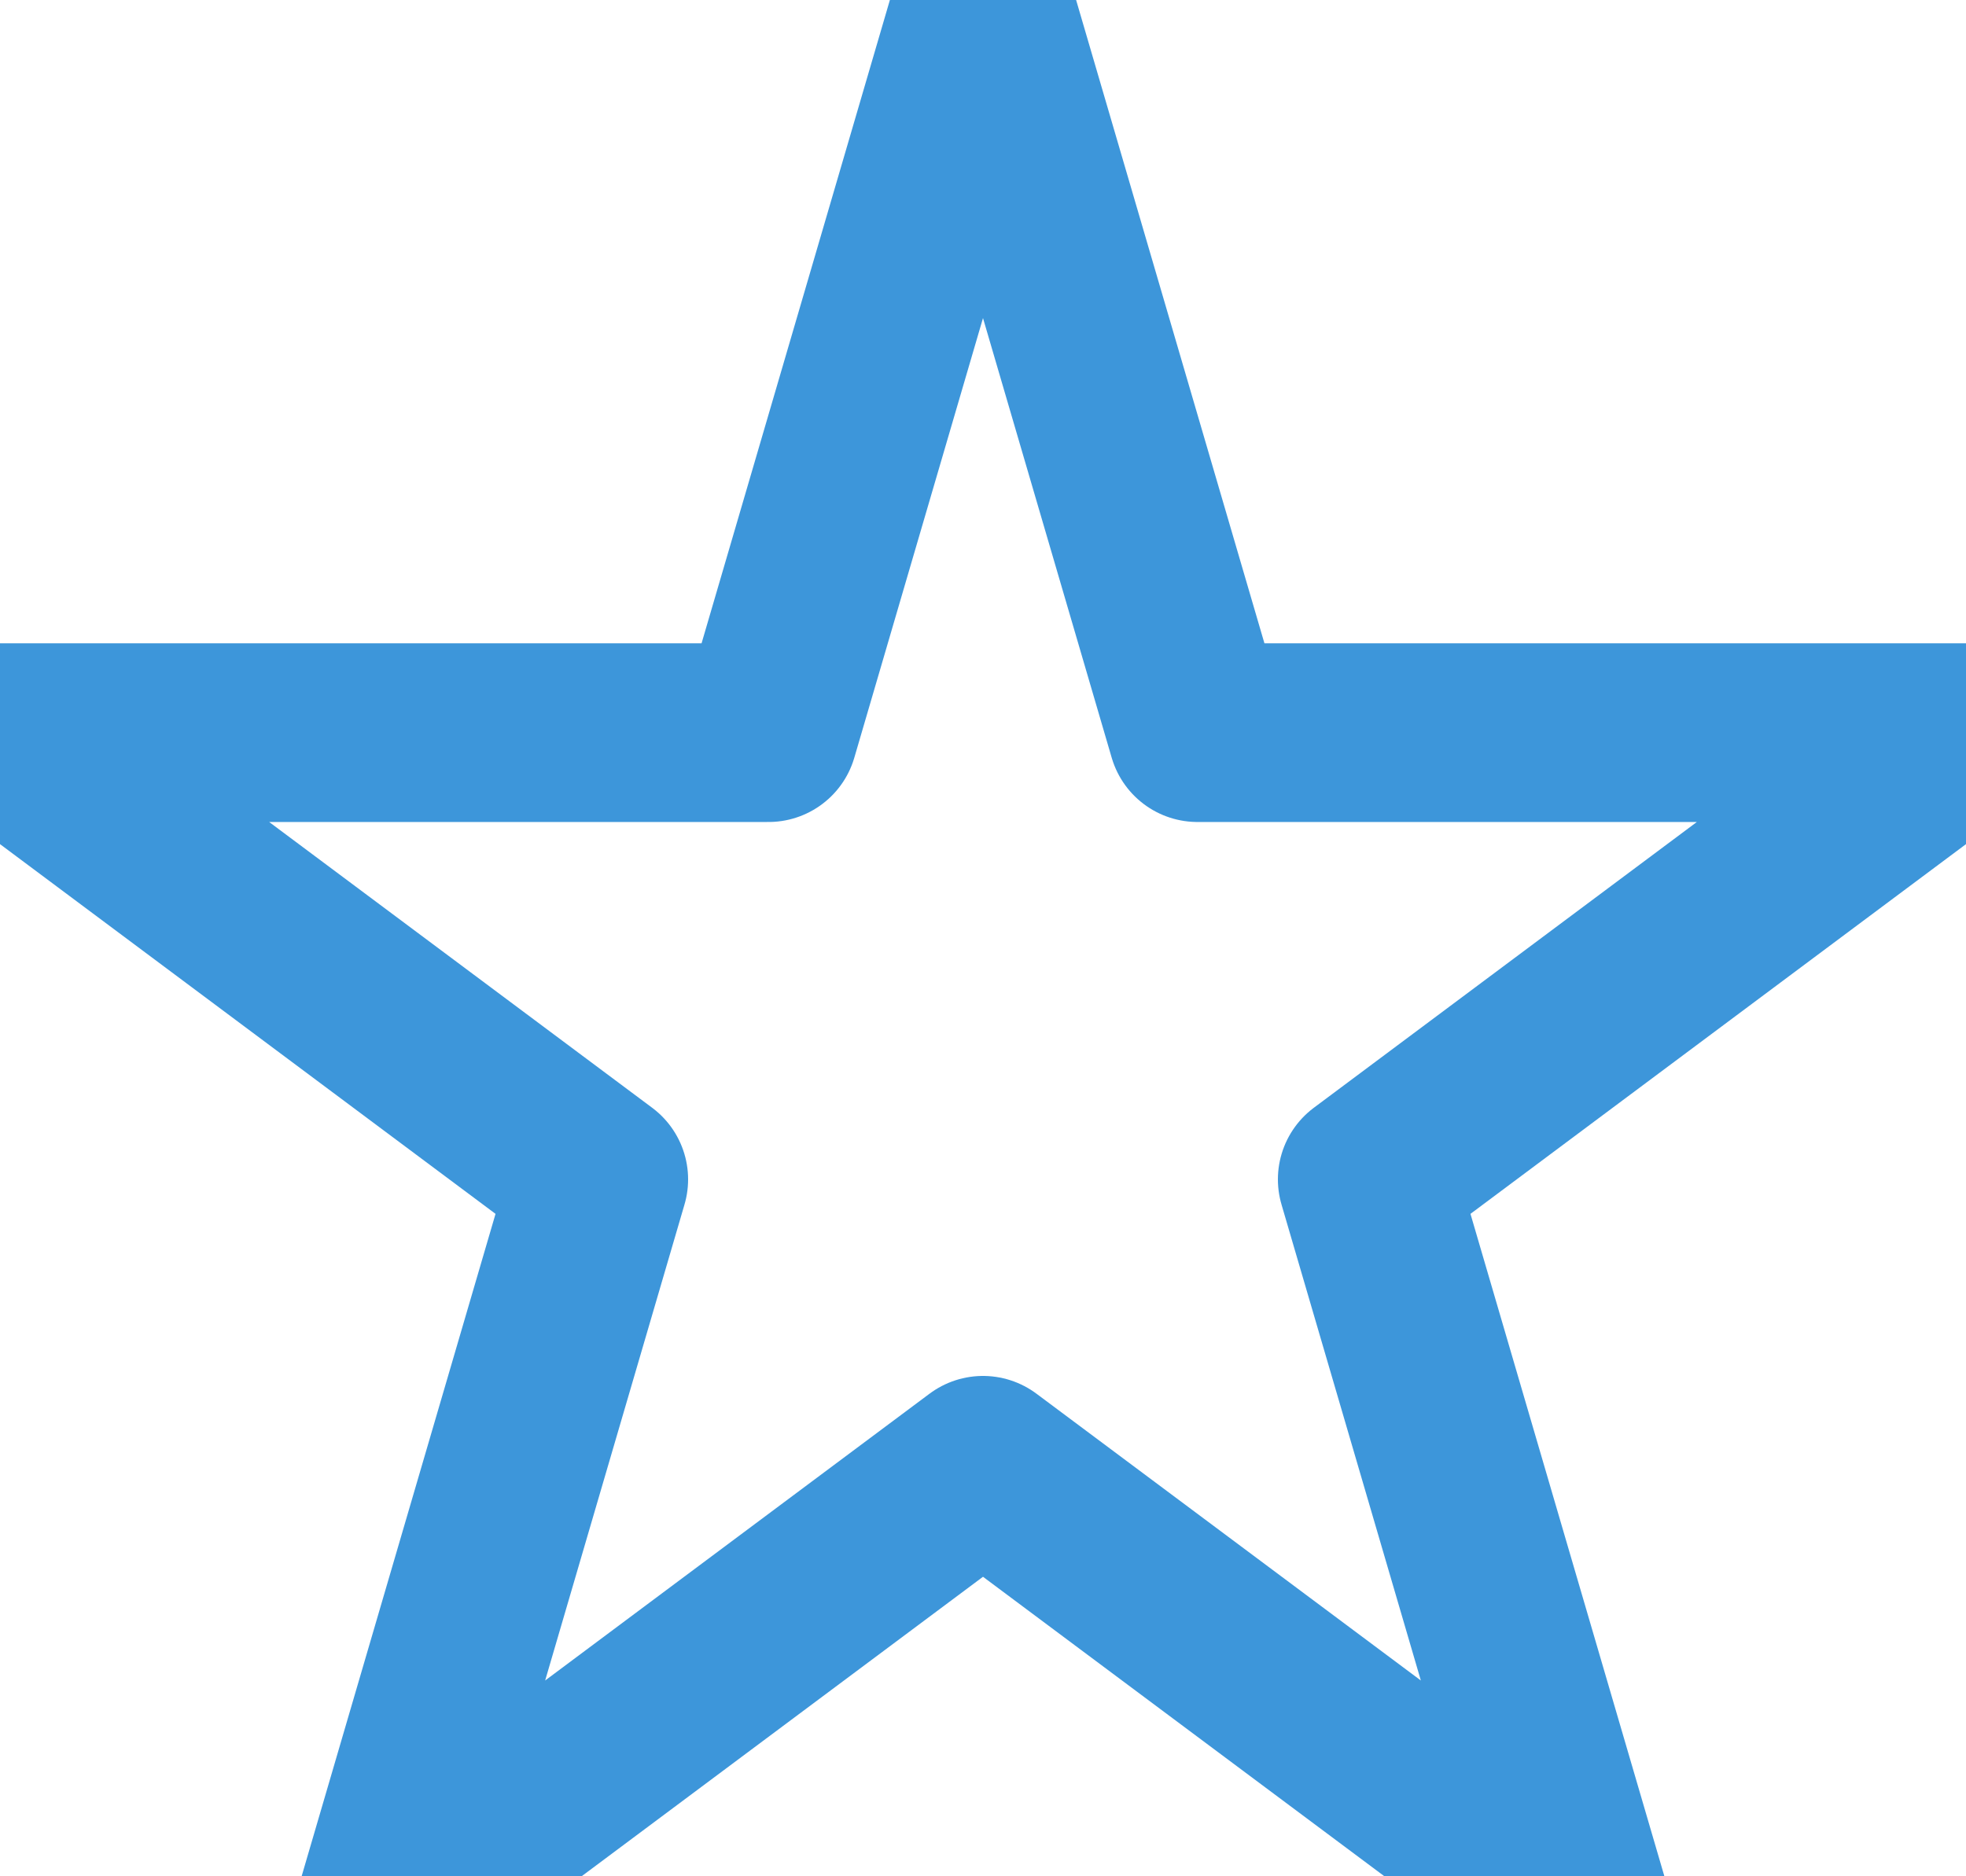 <svg xmlns="http://www.w3.org/2000/svg" width="22" height="21" viewBox="0 0 22 21">
  <path d="M11 0L13.4 8.2H22L15.3 13.2L17.7 21.4L11 16.4L4.3 21.4L6.7 13.2L0 8.2H8.6L11 0Z" fill="none" stroke="#3d96da" stroke-width="2" stroke-linejoin="round"/>
</svg>
